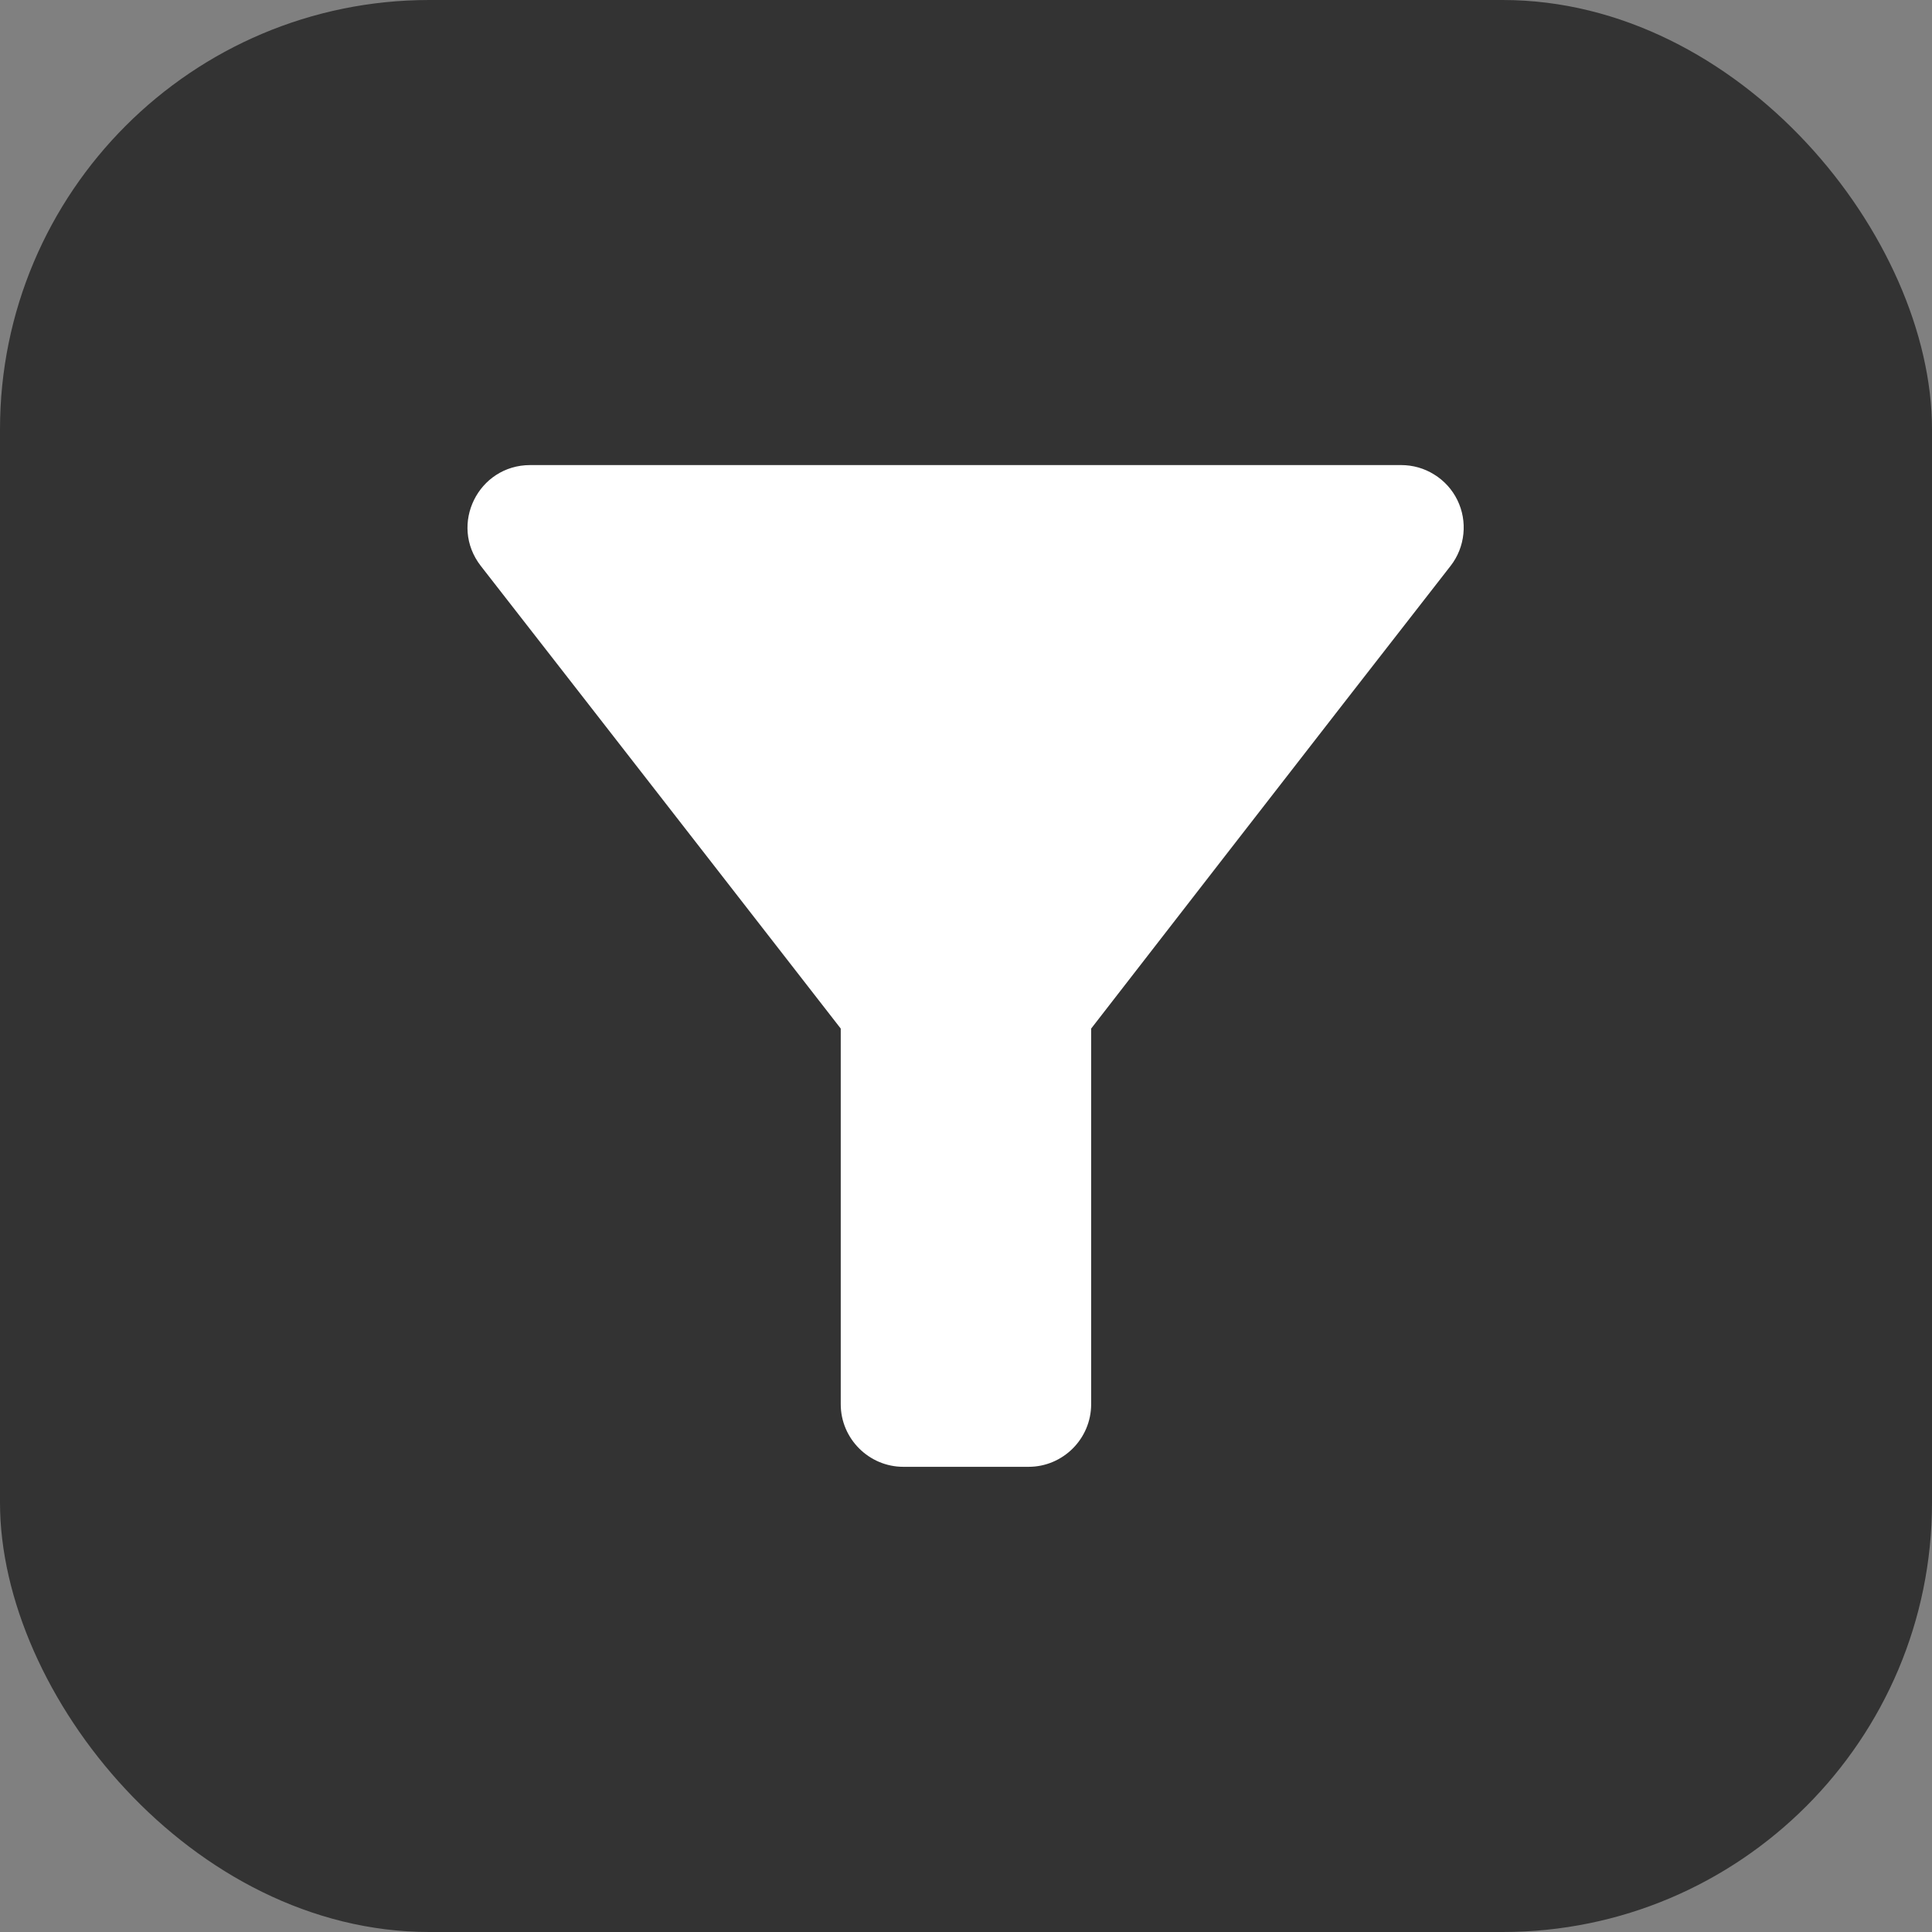<svg width="18" height="18" viewBox="0 0 18 18" fill="none" xmlns="http://www.w3.org/2000/svg">
<rect x="0" y="0" width="18" height="18" fill="#808080" stroke="none"/>
<rect width="18" height="18" rx="4" fill="#333333"/>
<path d="M4.479 5.272C5.657 6.783 7.833 9.583 7.833 9.583V13.083C7.833 13.404 8.096 13.666 8.416 13.666H9.583C9.904 13.666 10.166 13.404 10.166 13.083V9.583C10.166 9.583 12.336 6.783 13.515 5.272C13.582 5.186 13.623 5.083 13.634 4.974C13.645 4.866 13.626 4.757 13.578 4.659C13.53 4.561 13.455 4.478 13.362 4.421C13.27 4.363 13.163 4.333 13.054 4.333H4.94C4.456 4.333 4.181 4.887 4.479 5.272Z" fill="white"/>
</svg>
